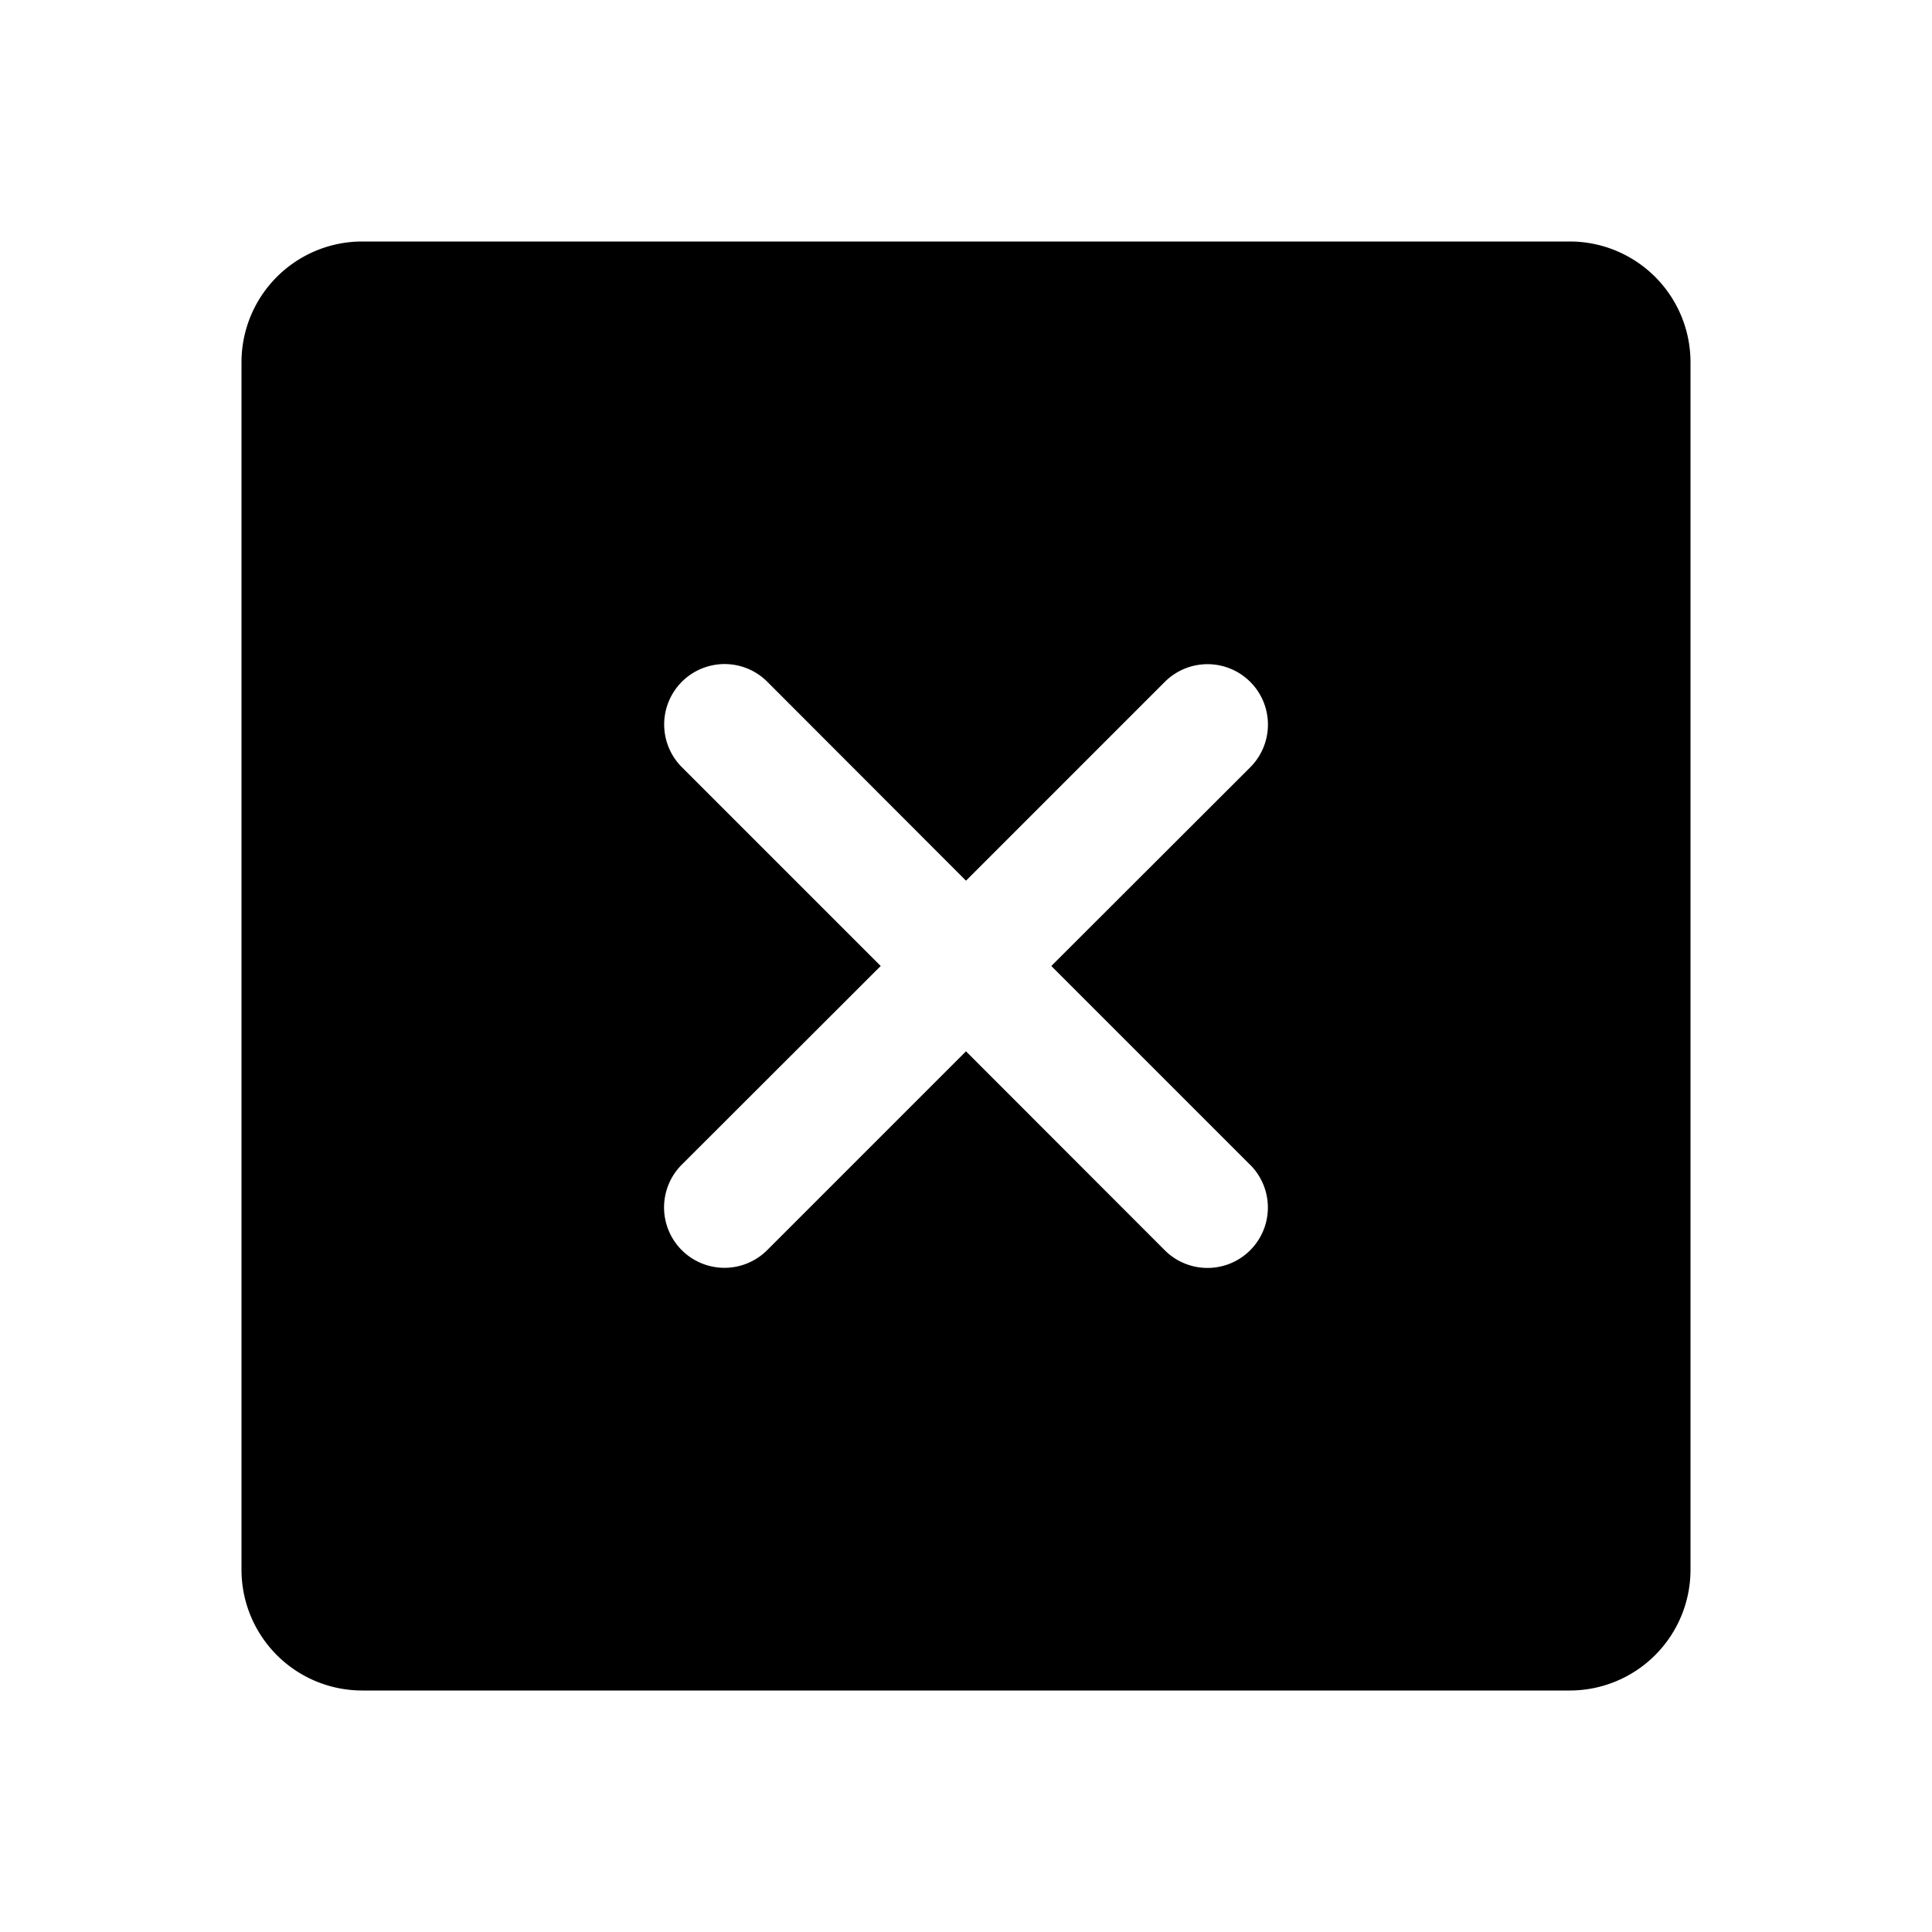 <svg xmlns="http://www.w3.org/2000/svg" fill="none" viewBox="0 0 32 32">
  <path fill="#000" d="M26 4H6a2 2 0 0 0-2 2v20a2 2 0 0 0 2 2h20a2 2 0 0 0 2-2V6a2 2 0 0 0-2-2m-5.293 15.293a1 1 0 0 1-1.415 1.415L16 17.413l-3.293 3.293a1 1 0 0 1-1.415-1.415L14.587 16l-3.293-3.293a1 1 0 1 1 1.415-1.415L16 14.587l3.293-3.293a1 1 0 0 1 1.415 1.415L17.413 16l3.293 3.293z"/>
</svg>
